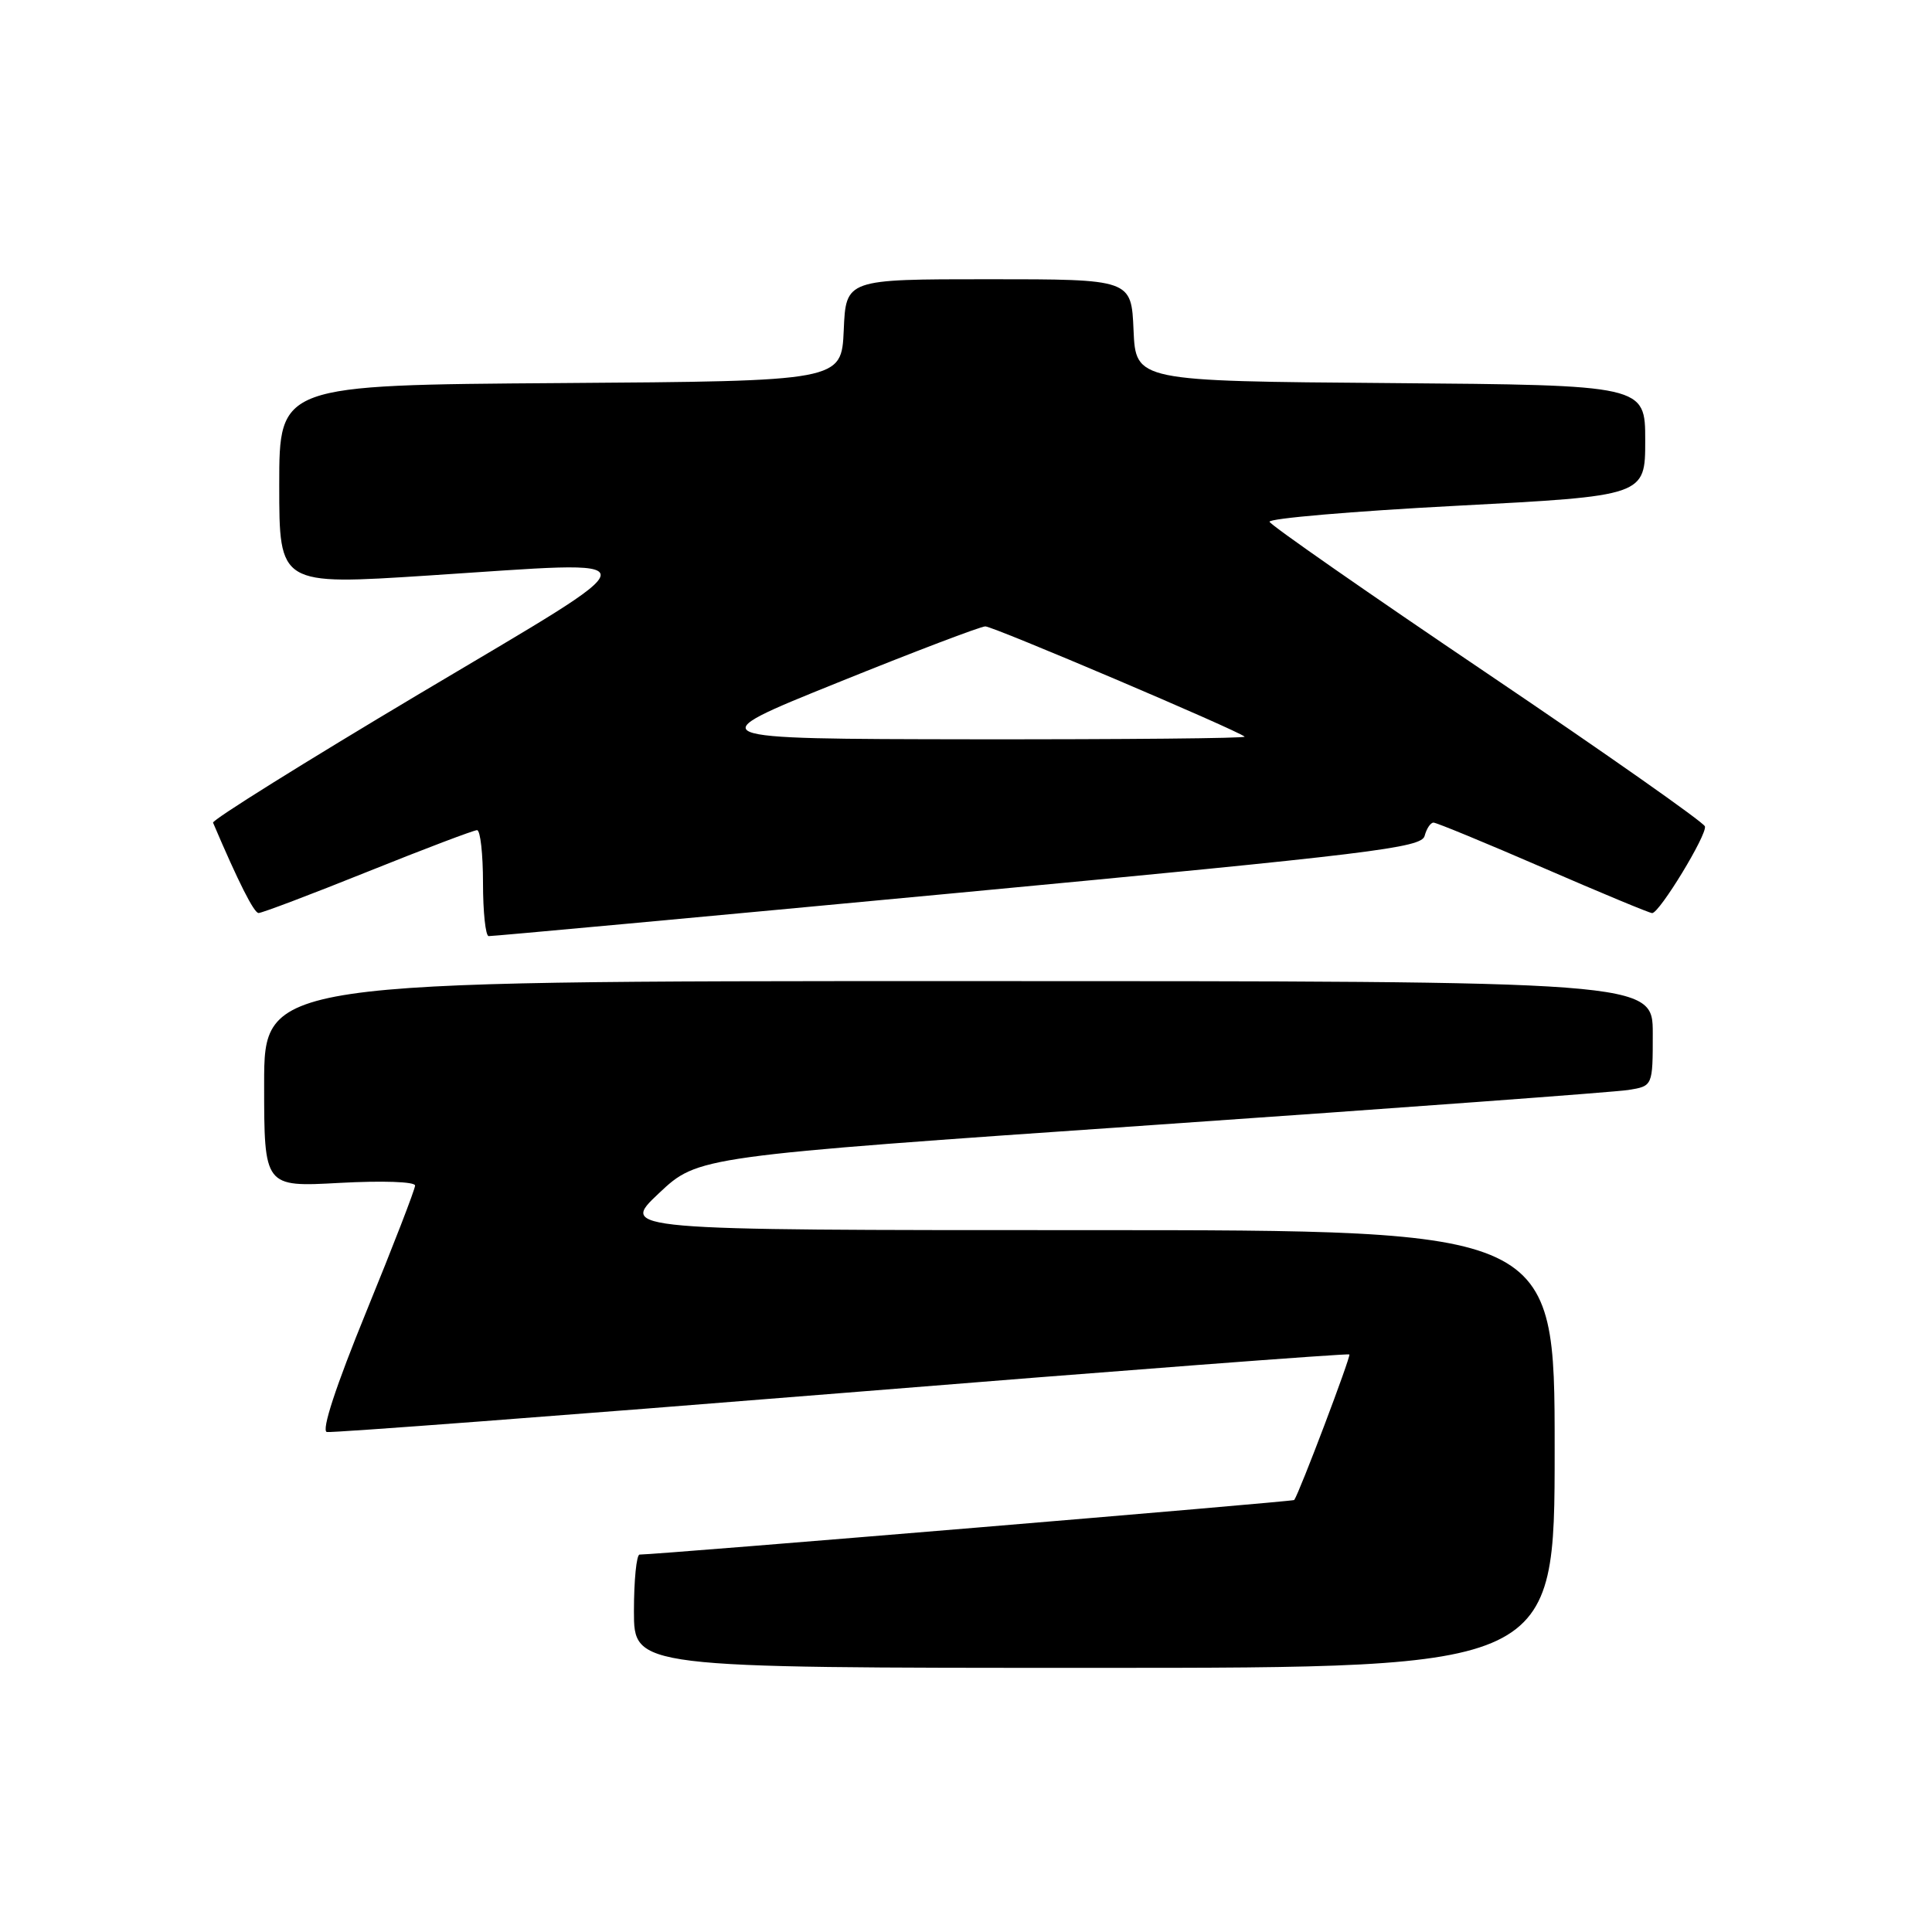 <?xml version="1.0" encoding="UTF-8" standalone="no"?>
<!DOCTYPE svg PUBLIC "-//W3C//DTD SVG 1.1//EN" "http://www.w3.org/Graphics/SVG/1.1/DTD/svg11.dtd" >
<svg xmlns="http://www.w3.org/2000/svg" xmlns:xlink="http://www.w3.org/1999/xlink" version="1.1" viewBox="0 0 256 256">
 <g >
 <path fill="currentColor"
d=" M 206.00 192.00 C 206.00 163.00 206.00 163.00 144.06 163.00 C 82.12 163.00 82.12 163.00 87.31 158.11 C 92.50 153.23 92.50 153.23 152.50 149.09 C 185.50 146.81 213.96 144.71 215.75 144.43 C 219.00 143.91 219.00 143.91 219.00 136.95 C 219.00 130.00 219.00 130.00 127.00 130.00 C 35.00 130.00 35.00 130.00 35.00 143.65 C 35.00 157.29 35.00 157.29 45.00 156.74 C 50.67 156.43 55.00 156.58 55.00 157.09 C 55.00 157.58 52.10 165.08 48.56 173.74 C 44.47 183.76 42.56 189.59 43.31 189.75 C 43.97 189.88 74.65 187.56 111.50 184.59 C 148.35 181.61 178.63 179.31 178.80 179.47 C 179.03 179.70 172.19 197.78 171.49 198.76 C 171.35 198.97 87.61 205.95 84.75 205.99 C 84.34 205.99 84.00 209.38 84.00 213.50 C 84.00 221.00 84.00 221.00 145.00 221.00 C 206.00 221.00 206.00 221.00 206.00 192.00 Z  M 126.91 118.31 C 181.87 113.13 188.36 112.34 188.77 110.76 C 189.03 109.79 189.55 109.00 189.95 109.00 C 190.34 109.00 196.89 111.70 204.50 115.00 C 212.11 118.30 218.60 121.00 218.92 120.99 C 219.89 120.99 226.23 110.57 225.91 109.50 C 225.74 108.95 212.76 99.83 197.06 89.23 C 181.35 78.63 168.37 69.59 168.22 69.14 C 168.07 68.70 179.21 67.74 192.97 67.02 C 218.00 65.71 218.00 65.71 218.00 58.37 C 218.00 51.03 218.00 51.03 184.25 50.76 C 150.50 50.50 150.50 50.50 150.20 43.75 C 149.91 37.00 149.91 37.00 131.00 37.00 C 112.09 37.00 112.09 37.00 111.80 43.75 C 111.50 50.50 111.50 50.50 74.25 50.76 C 37.00 51.02 37.00 51.02 37.00 64.28 C 37.00 77.54 37.00 77.54 56.75 76.26 C 87.35 74.28 87.45 72.95 55.56 91.94 C 40.38 100.98 28.08 108.66 28.23 109.01 C 31.58 116.87 33.65 120.97 34.26 120.98 C 34.68 120.99 41.19 118.53 48.72 115.50 C 56.26 112.47 62.78 110.00 63.21 110.00 C 63.65 110.00 64.00 113.15 64.00 117.00 C 64.00 120.85 64.34 124.02 64.75 124.04 C 65.16 124.07 93.13 121.49 126.91 118.31 Z  M 110.97 90.46 C 121.13 86.35 129.95 83.00 130.56 83.00 C 131.62 83.00 164.03 96.79 164.92 97.61 C 165.15 97.83 148.95 97.98 128.92 97.96 C 92.50 97.91 92.50 97.91 110.97 90.46 Z "/>
</g>
</svg>